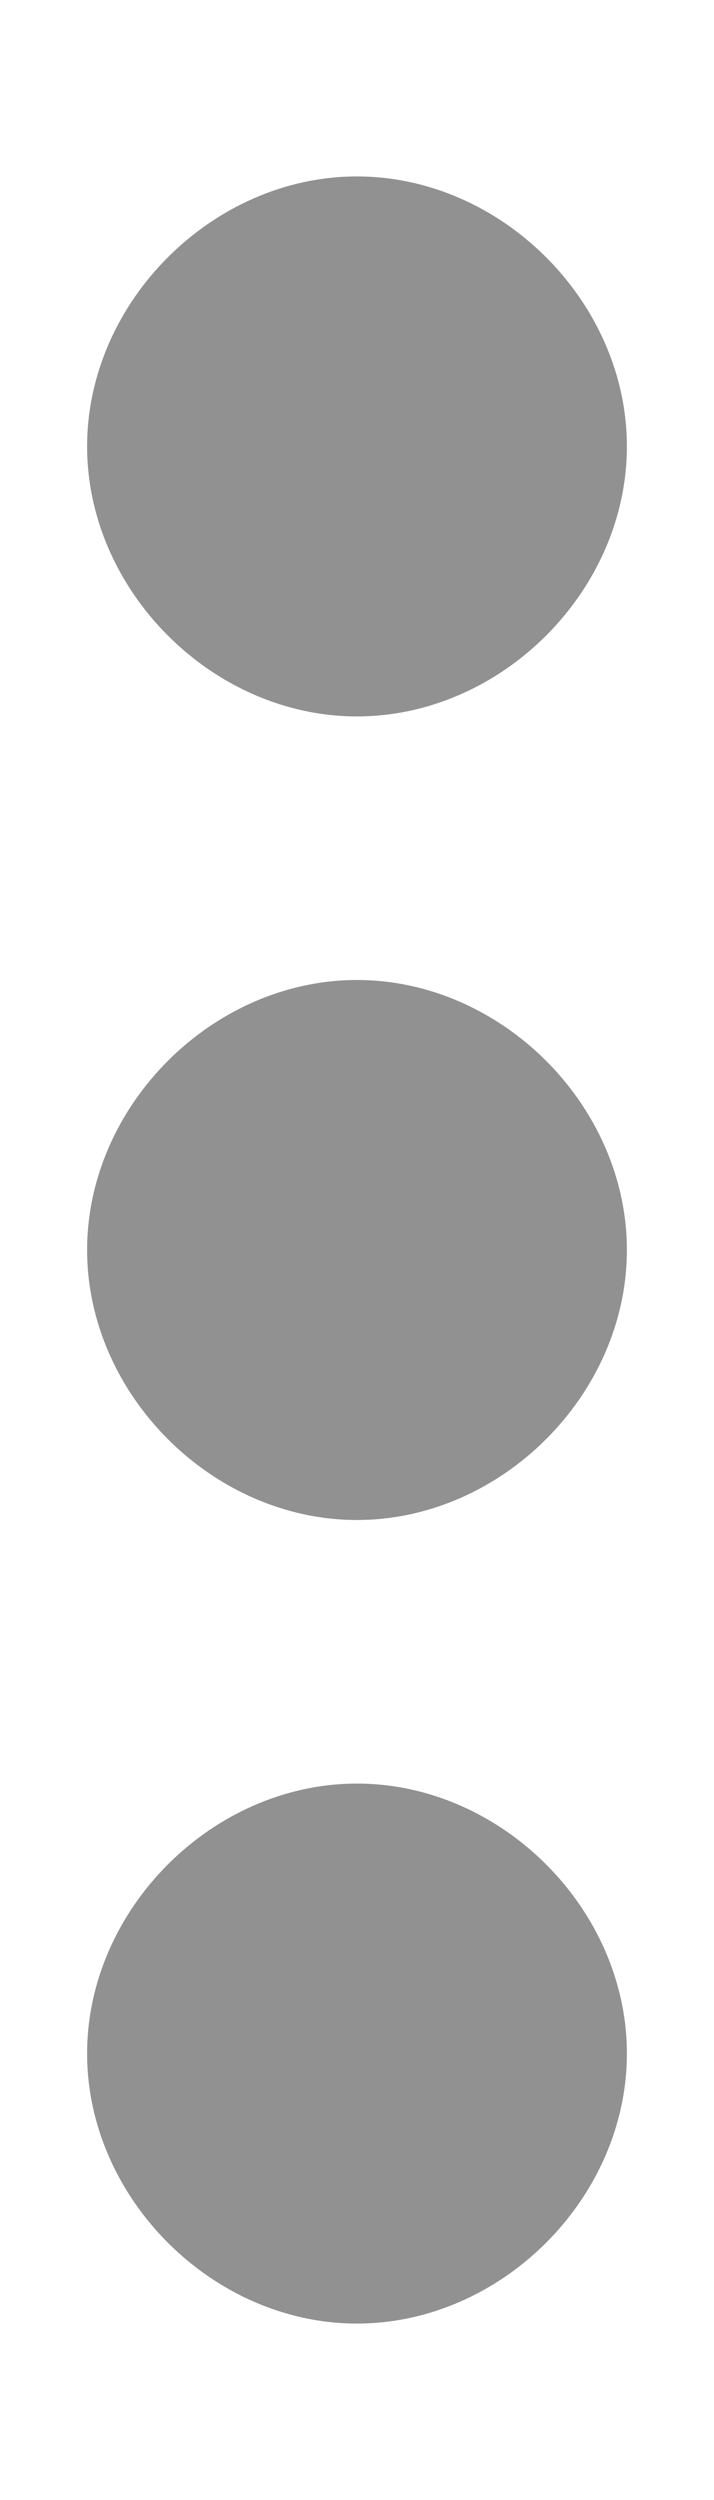 <svg width="4" height="14" viewBox="0 0 4 14" fill="none" xmlns="http://www.w3.org/2000/svg">
<path d="M2 4.012C2.809 4.012 3.512 3.309 3.512 2.5C3.512 1.691 2.809 0.988 2 0.988C1.191 0.988 0.488 1.691 0.488 2.5C0.488 3.309 1.191 4.012 2 4.012ZM2 5.488C1.191 5.488 0.488 6.191 0.488 7C0.488 7.809 1.191 8.512 2 8.512C2.809 8.512 3.512 7.809 3.512 7C3.512 6.191 2.809 5.488 2 5.488ZM2 9.988C1.191 9.988 0.488 10.691 0.488 11.5C0.488 12.309 1.191 13.012 2 13.012C2.809 13.012 3.512 12.309 3.512 11.5C3.512 10.691 2.809 9.988 2 9.988Z" fill="#919191"/>
</svg>
